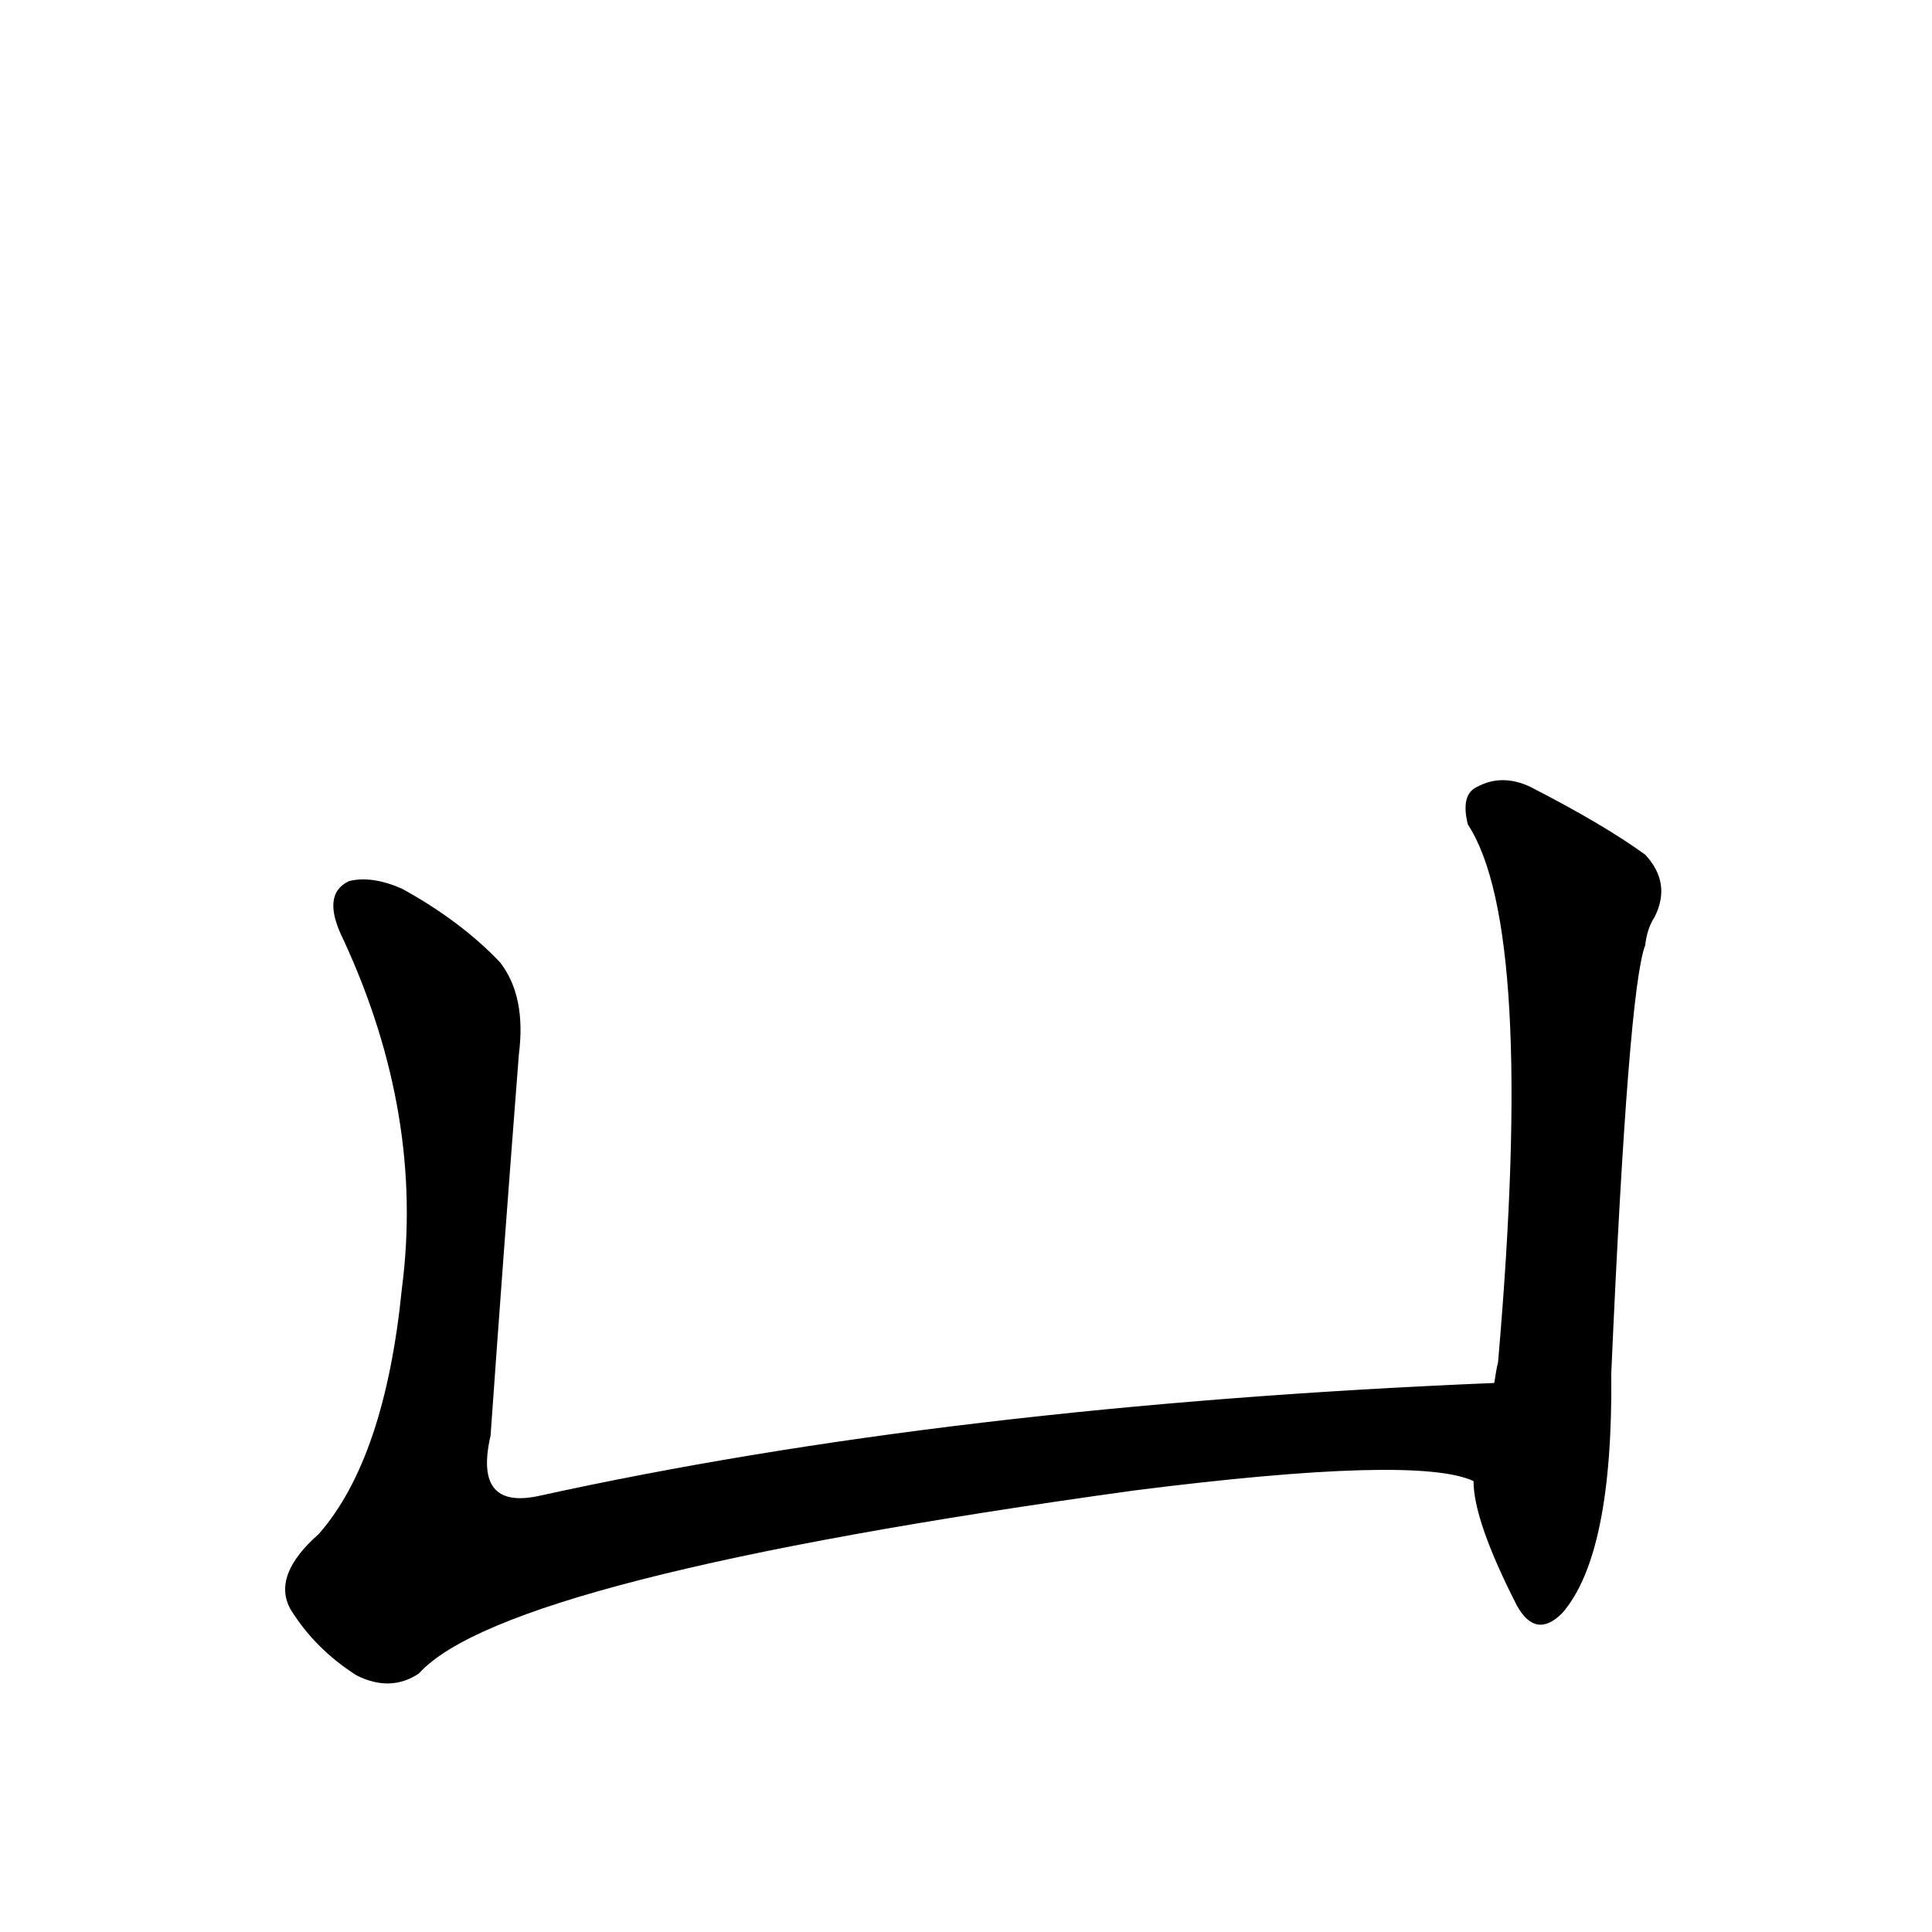 <svg version="1.1" viewBox="0 0 1024 1024" xmlns="http://www.w3.org/2000/svg">
  
  <g transform="scale(1, -1) translate(0, -900)">
    <style type="text/css">
        .origin {display:none;}
        .hide {display:none;}
        .stroke {fill: #000000;}
    </style>

    <path d="M 792 167 Q 503 155 285 107 Q 251 100 260 139 Q 267 238 275 341 Q 279 372 265 390 Q 244 412 213 429 Q 197 436 185 433 Q 170 426 182 402 Q 225 309 213 217 Q 204 127 169 87 Q 144 65 154 47 Q 167 26 189 12 Q 207 3 222 13 Q 268 64 601 110 Q 751 129 781 115 C 811 110 822 168 792 167 Z" fill="lightgray" class="stroke"/>
    <path d="M 781 115 Q 781 94 804 49 Q 814 31 828 45 Q 855 76 854 172 Q 863 376 872 399 Q 873 408 877 414 Q 886 432 872 447 Q 850 463 811 483 Q 796 490 783 483 Q 774 479 778 463 Q 814 408 794 178 Q 793 174 792 167 L 781 115 Z" fill="lightgray" class="stroke"/></g>
</svg>